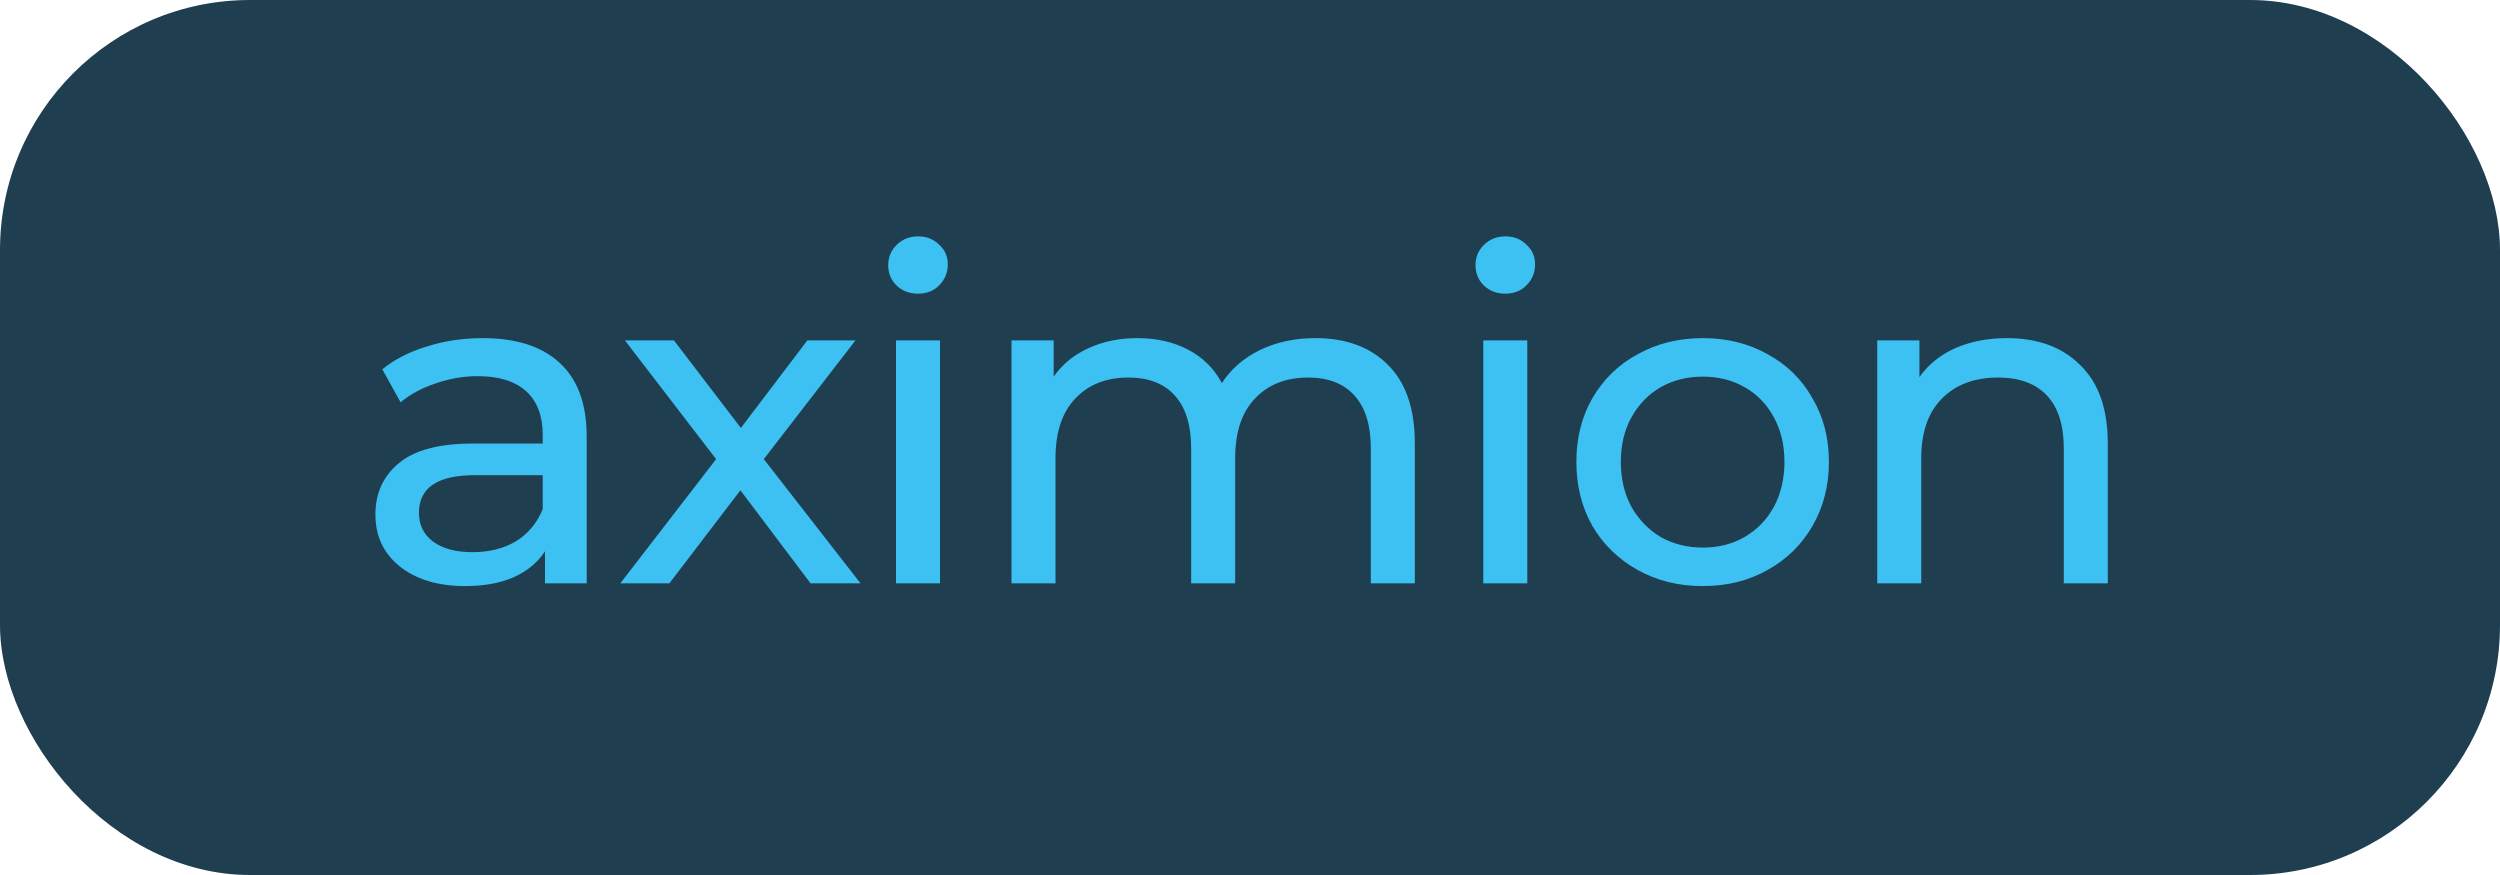 <svg width="60" height="21" viewBox="0 0 60 21" fill="none" xmlns="http://www.w3.org/2000/svg">
<rect width="60" height="21" rx="6" fill="#1F3F51"/>
<path d="M11.584 8.115C12.39 8.115 13.006 8.313 13.432 8.709C13.864 9.105 14.081 9.695 14.081 10.48V14H13.08V13.23C12.904 13.501 12.651 13.71 12.321 13.857C11.998 13.996 11.613 14.066 11.166 14.066C10.513 14.066 9.989 13.908 9.593 13.593C9.204 13.278 9.01 12.863 9.01 12.35C9.01 11.837 9.197 11.426 9.571 11.118C9.945 10.803 10.539 10.645 11.353 10.645H13.025V10.436C13.025 9.981 12.893 9.633 12.629 9.391C12.365 9.149 11.976 9.028 11.463 9.028C11.118 9.028 10.781 9.087 10.451 9.204C10.121 9.314 9.842 9.464 9.615 9.655L9.175 8.863C9.475 8.621 9.835 8.438 10.253 8.313C10.671 8.181 11.114 8.115 11.584 8.115ZM11.342 13.252C11.745 13.252 12.093 13.164 12.387 12.988C12.68 12.805 12.893 12.548 13.025 12.218V11.404H11.397C10.502 11.404 10.055 11.705 10.055 12.306C10.055 12.599 10.168 12.83 10.396 12.999C10.623 13.168 10.938 13.252 11.342 13.252ZM19.453 14L17.77 11.767L16.065 14H14.888L17.187 11.019L14.998 8.17H16.175L17.781 10.271L19.376 8.17H20.531L18.331 11.019L20.652 14H19.453ZM21.504 8.17H22.56V14H21.504V8.17ZM22.032 7.048C21.827 7.048 21.654 6.982 21.515 6.85C21.383 6.718 21.317 6.557 21.317 6.366C21.317 6.175 21.383 6.014 21.515 5.882C21.654 5.743 21.827 5.673 22.032 5.673C22.238 5.673 22.406 5.739 22.538 5.871C22.677 5.996 22.747 6.153 22.747 6.344C22.747 6.542 22.677 6.711 22.538 6.85C22.406 6.982 22.238 7.048 22.032 7.048ZM31.569 8.115C32.303 8.115 32.882 8.328 33.307 8.753C33.74 9.178 33.956 9.809 33.956 10.645V14H32.9V10.766C32.9 10.201 32.768 9.776 32.504 9.49C32.248 9.204 31.877 9.061 31.393 9.061C30.858 9.061 30.433 9.23 30.117 9.567C29.802 9.897 29.644 10.374 29.644 10.997V14H28.588V10.766C28.588 10.201 28.456 9.776 28.192 9.49C27.936 9.204 27.565 9.061 27.081 9.061C26.546 9.061 26.121 9.23 25.805 9.567C25.49 9.897 25.332 10.374 25.332 10.997V14H24.276V8.17H25.288V9.039C25.501 8.738 25.78 8.511 26.124 8.357C26.469 8.196 26.861 8.115 27.301 8.115C27.756 8.115 28.159 8.207 28.511 8.39C28.863 8.573 29.135 8.841 29.325 9.193C29.545 8.856 29.85 8.592 30.238 8.401C30.634 8.21 31.078 8.115 31.569 8.115ZM35.599 8.17H36.655V14H35.599V8.17ZM36.127 7.048C35.922 7.048 35.75 6.982 35.61 6.85C35.478 6.718 35.412 6.557 35.412 6.366C35.412 6.175 35.478 6.014 35.61 5.882C35.75 5.743 35.922 5.673 36.127 5.673C36.333 5.673 36.501 5.739 36.633 5.871C36.773 5.996 36.842 6.153 36.842 6.344C36.842 6.542 36.773 6.711 36.633 6.85C36.501 6.982 36.333 7.048 36.127 7.048ZM40.869 14.066C40.289 14.066 39.769 13.938 39.307 13.681C38.845 13.424 38.482 13.072 38.218 12.625C37.961 12.17 37.833 11.657 37.833 11.085C37.833 10.513 37.961 10.003 38.218 9.556C38.482 9.101 38.845 8.749 39.307 8.5C39.769 8.243 40.289 8.115 40.869 8.115C41.448 8.115 41.965 8.243 42.42 8.5C42.882 8.749 43.241 9.101 43.498 9.556C43.762 10.003 43.894 10.513 43.894 11.085C43.894 11.657 43.762 12.17 43.498 12.625C43.241 13.072 42.882 13.424 42.42 13.681C41.965 13.938 41.448 14.066 40.869 14.066ZM40.869 13.142C41.243 13.142 41.576 13.058 41.87 12.889C42.17 12.713 42.405 12.471 42.574 12.163C42.742 11.848 42.827 11.488 42.827 11.085C42.827 10.682 42.742 10.326 42.574 10.018C42.405 9.703 42.17 9.461 41.87 9.292C41.576 9.123 41.243 9.039 40.869 9.039C40.495 9.039 40.157 9.123 39.857 9.292C39.563 9.461 39.329 9.703 39.153 10.018C38.984 10.326 38.9 10.682 38.9 11.085C38.9 11.488 38.984 11.848 39.153 12.163C39.329 12.471 39.563 12.713 39.857 12.889C40.157 13.058 40.495 13.142 40.869 13.142ZM48.167 8.115C48.908 8.115 49.495 8.331 49.927 8.764C50.367 9.189 50.587 9.816 50.587 10.645V14H49.531V10.766C49.531 10.201 49.395 9.776 49.124 9.49C48.853 9.204 48.464 9.061 47.958 9.061C47.386 9.061 46.935 9.23 46.605 9.567C46.275 9.897 46.11 10.374 46.11 10.997V14H45.054V8.17H46.066V9.05C46.279 8.749 46.565 8.518 46.924 8.357C47.291 8.196 47.705 8.115 48.167 8.115Z" fill="#3DC1F2"/>
</svg>

